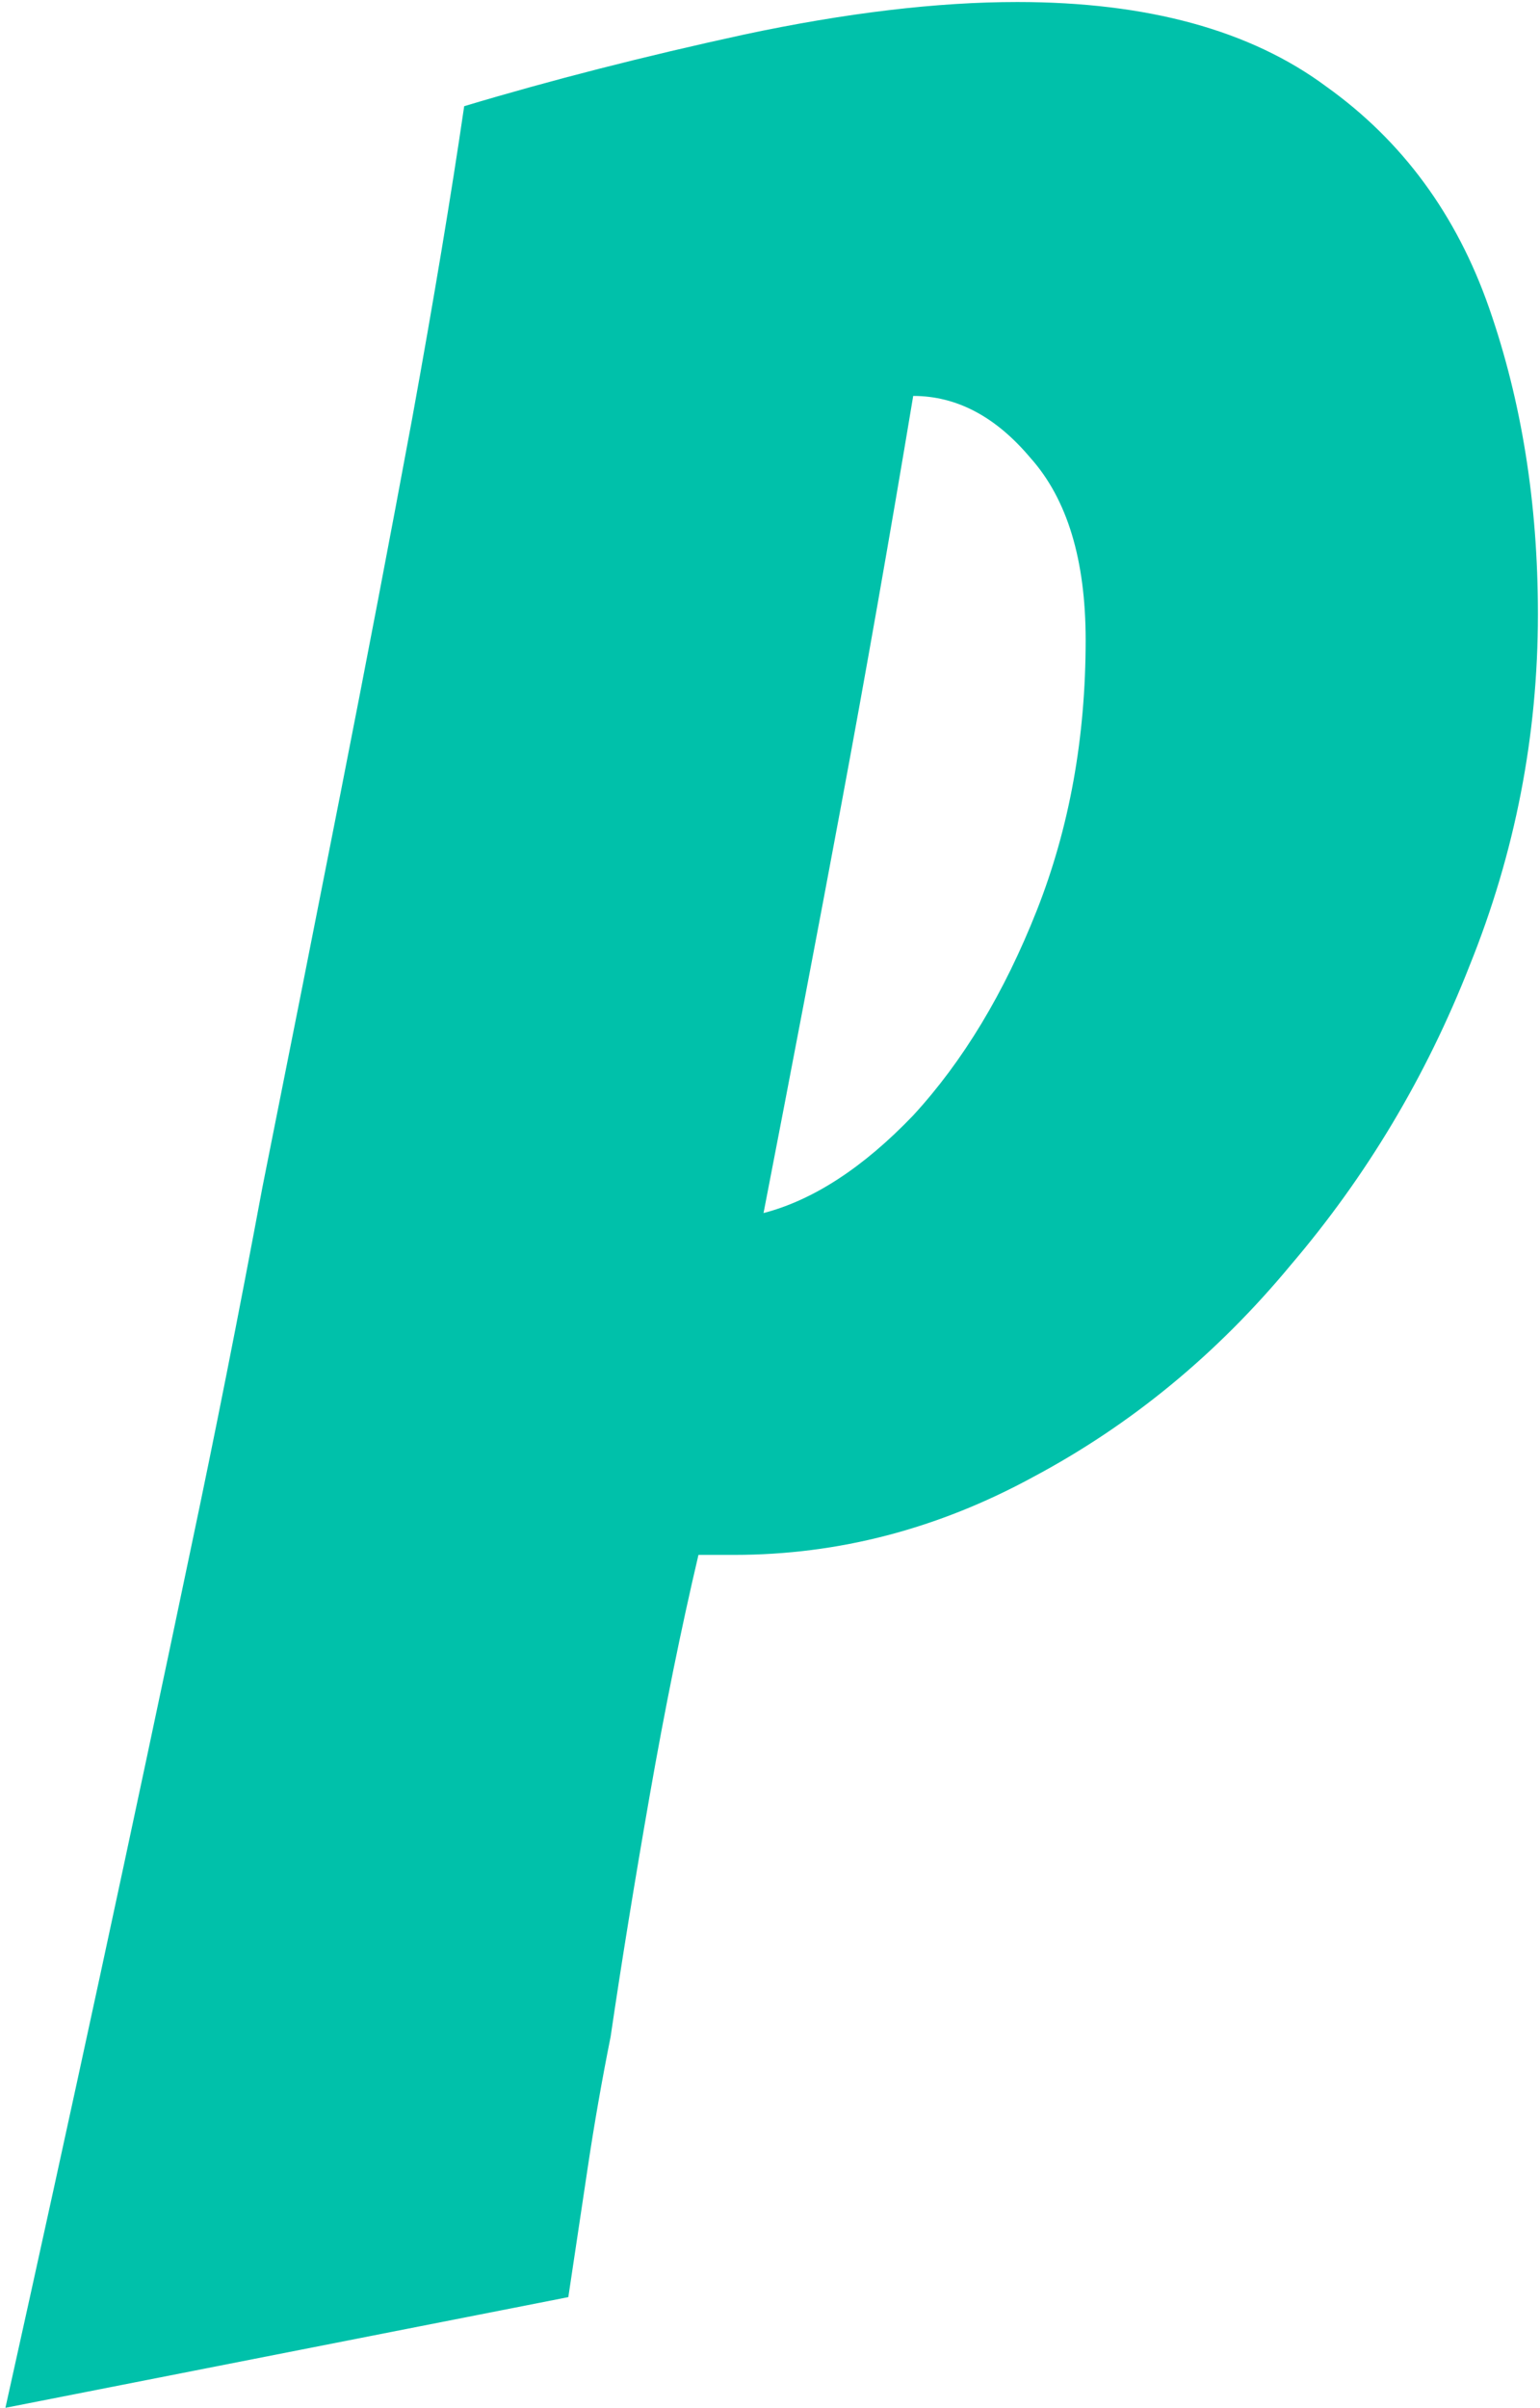 <svg width="135" height="211" viewBox="0 0 135 211" fill="none" xmlns="http://www.w3.org/2000/svg">
<path id="Vector" d="M0.475 210.962C6.179 185.291 11.599 160.191 16.733 135.661C18.825 125.773 20.916 115.22 23.008 104.001C25.29 92.591 27.572 81.087 29.853 69.488C32.135 57.888 34.227 46.955 36.129 36.686C38.03 26.228 39.551 17.1 40.692 9.304C48.298 7.022 56.475 4.931 65.222 3.029C74.159 1.127 82.146 0.177 89.181 0.177C100.591 0.177 109.623 2.649 116.278 7.593C122.934 12.347 127.688 18.812 130.54 26.988C133.392 35.165 134.818 44.102 134.818 53.8C134.818 64.449 132.822 74.717 128.828 84.605C125.025 94.303 119.796 103.05 113.141 110.846C106.676 118.643 99.165 124.823 90.608 129.386C82.241 133.95 73.494 136.232 64.366 136.232H61.229C59.708 142.697 58.281 149.733 56.95 157.339C55.619 164.945 54.478 171.981 53.528 178.446C52.767 182.249 52.101 186.052 51.531 189.855C50.961 193.658 50.39 197.461 49.82 201.264L0.475 210.962ZM66.933 106.283C71.307 105.142 75.68 102.289 80.054 97.726C84.427 92.972 88.04 86.982 90.893 79.756C93.745 72.53 95.171 64.639 95.171 56.082C95.171 49.046 93.555 43.722 90.322 40.109C87.28 36.496 83.857 34.69 80.054 34.69C77.962 47.24 75.871 59.124 73.779 70.344C71.687 81.562 69.405 93.542 66.933 106.283Z" fill="#00C1AA"/>
</svg>
